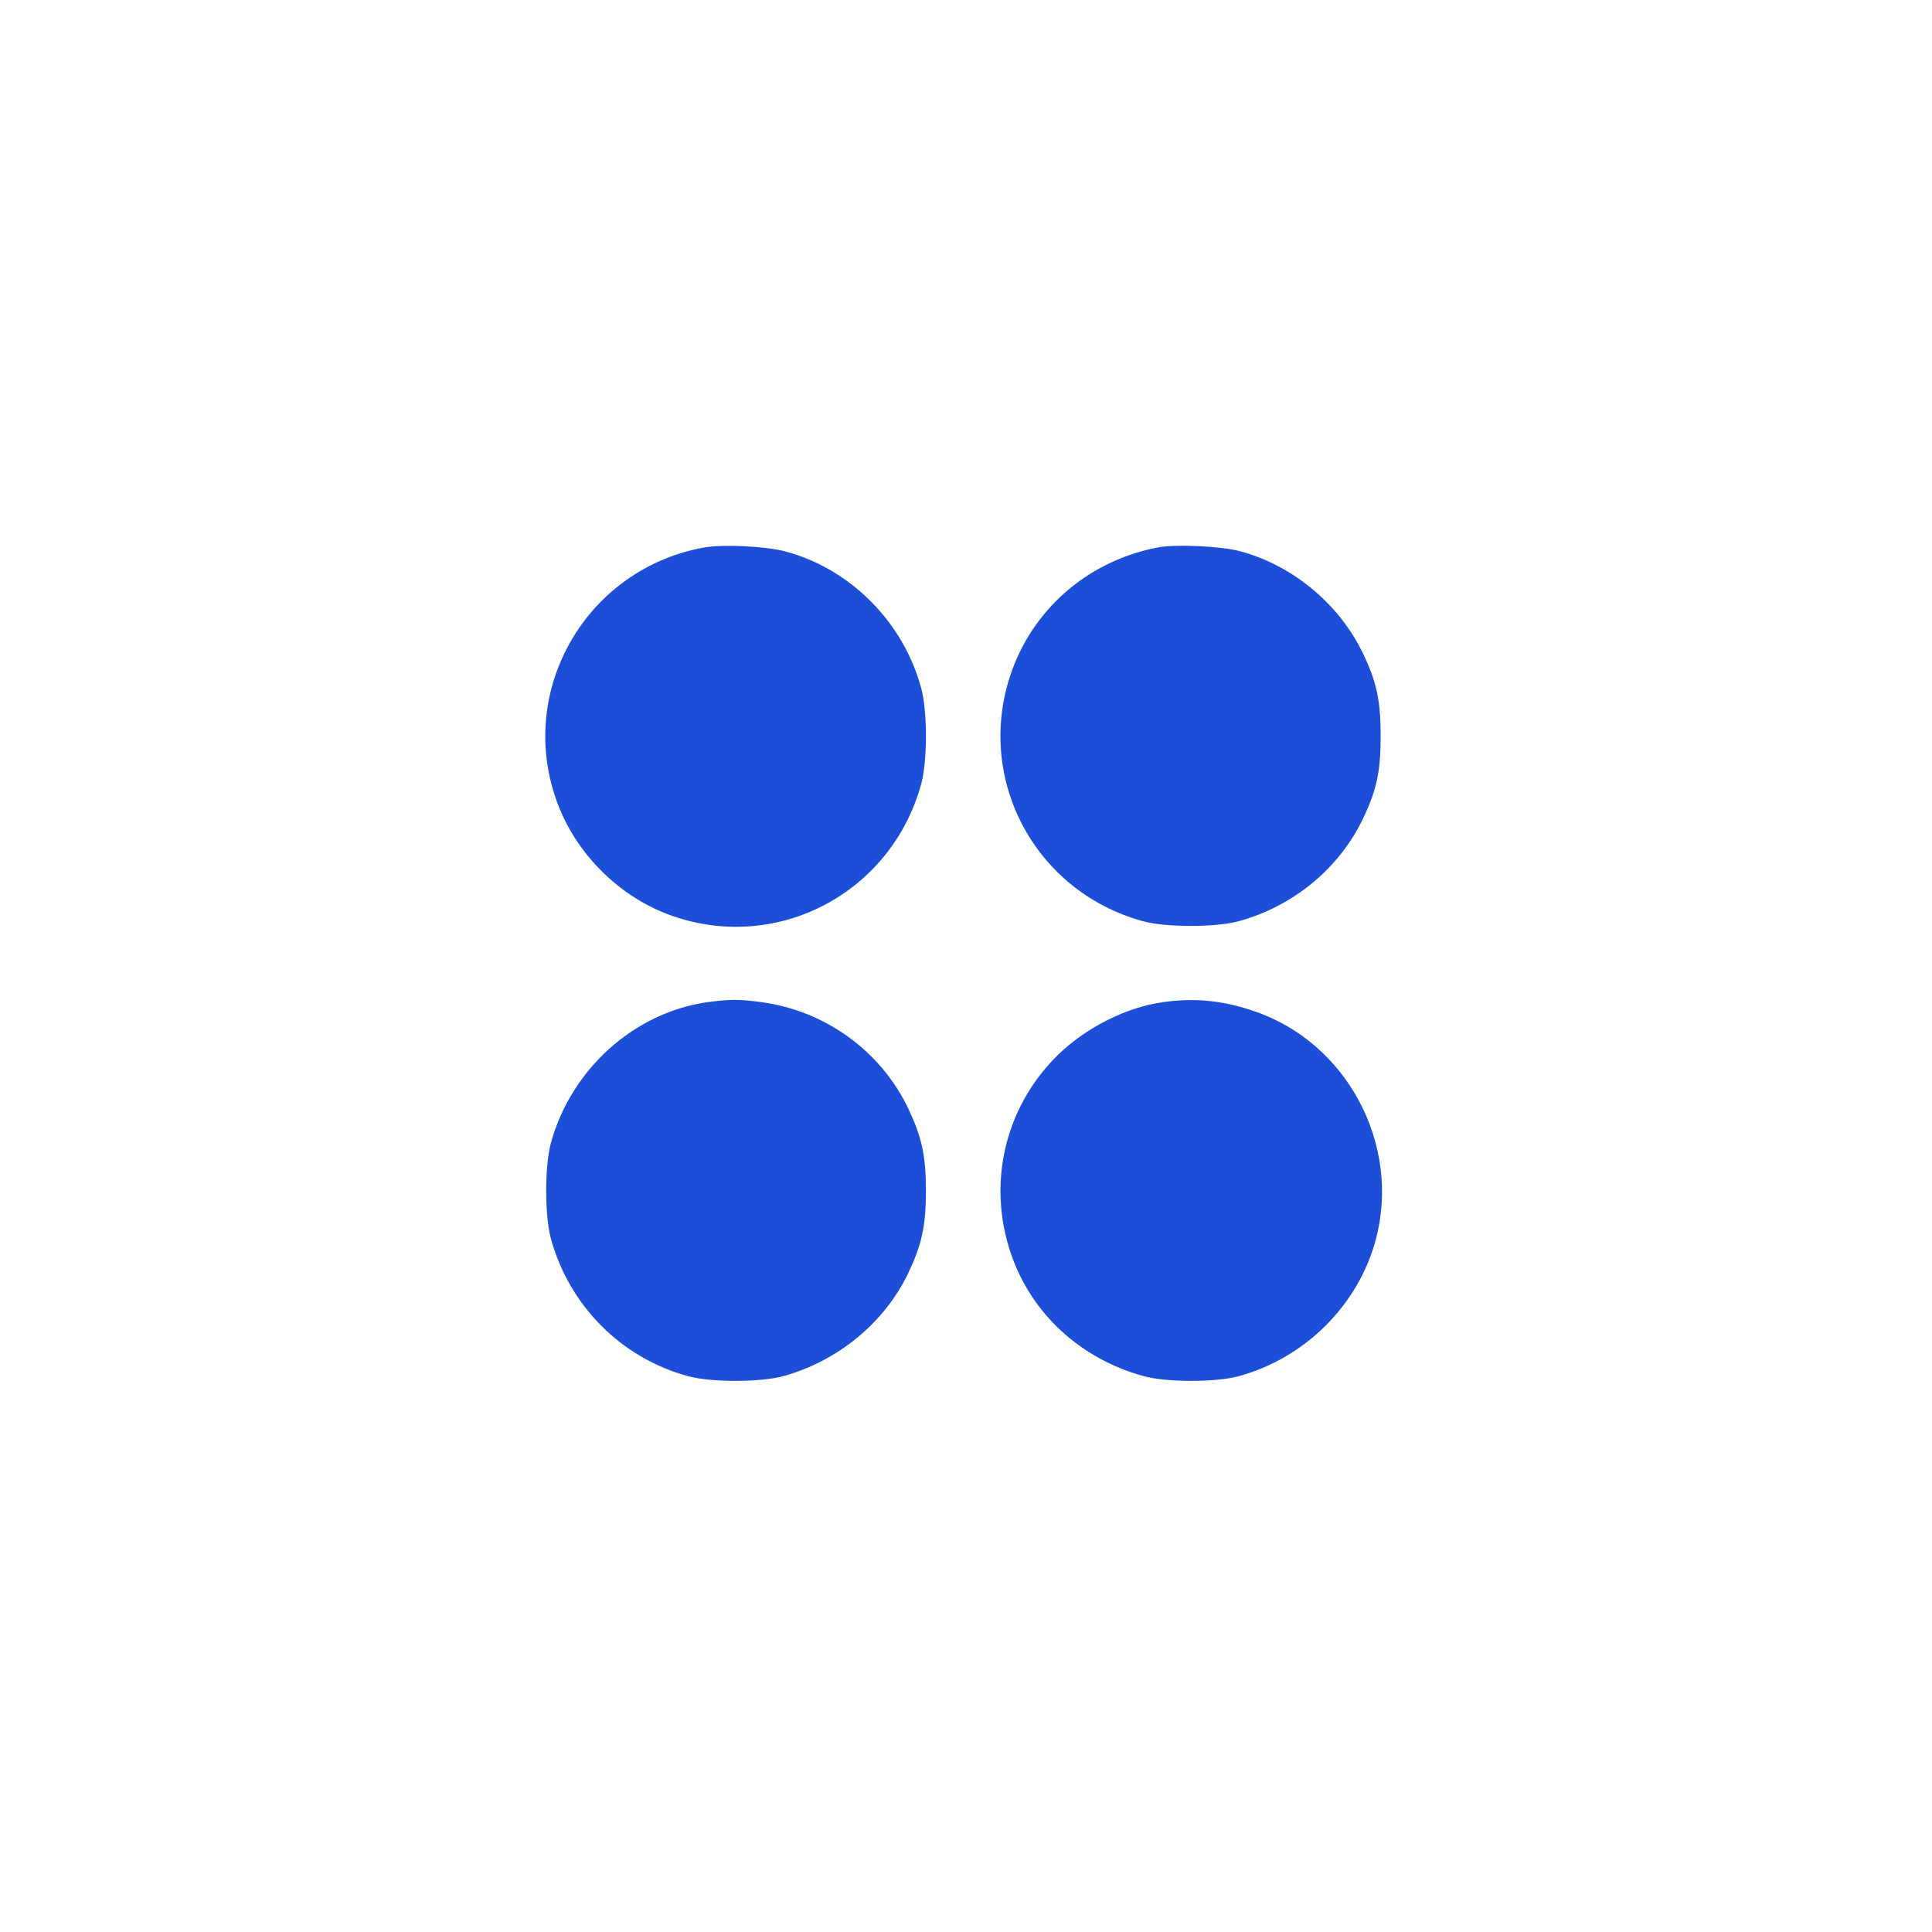 <svg xmlns="http://www.w3.org/2000/svg" fill="#1D4ED8" version="1.0" viewBox="0 0 752 752">
    <path
        d="M274.1 213.1c-45.3 8.1-72.8 54.6-57.7 97.9 7.2 20.9 24.6 38.3 45.3 45.5 41.2 14.4 85.4-9.1 96.9-51.5 2.4-8.9 2.4-28.1 0-37-6.9-25.8-27.6-46.7-53.1-53.4-7.4-2-24.2-2.8-31.4-1.5zm177.1-.1c-26.4 4.8-48.1 22.8-57.2 47.7-15.1 41.4 8.3 86.3 51 97.9 8.9 2.4 28.1 2.4 37 0 21.4-5.8 39.3-20.6 48.6-40.1 5.3-11.1 6.8-18.4 6.8-32 0-13.6-1.5-20.9-6.8-32-9.2-19.3-27.4-34.5-48.1-40-7.4-1.9-24.2-2.7-31.3-1.5zm-176 177.1c-28.5 4.1-53 26.2-60.8 54.9-2.4 8.9-2.4 28.1 0 37 7.1 26.2 27.5 46.7 53.6 53.7 8.9 2.4 28.1 2.4 37-.1 21.1-5.8 39.3-20.8 48.5-40 5.3-11.2 6.9-18.4 6.9-32.1 0-13.7-1.6-20.9-6.9-32.1-10.7-22.3-32.2-37.9-56.9-41.3-8.8-1.2-12.5-1.2-21.4 0zm177.3 0c-14.2 2-29.8 9.9-40.6 20.4-20.7 20.2-27.8 50-18.4 77.5 7.9 23.2 26.9 40.8 51.5 47.6 8.9 2.5 28 2.5 37 .1 25.9-7 46.7-27.7 53.5-53.2 9.9-37-11.2-76.7-47.3-88.9-12.1-4.2-23.4-5.3-35.7-3.5z" />
</svg>